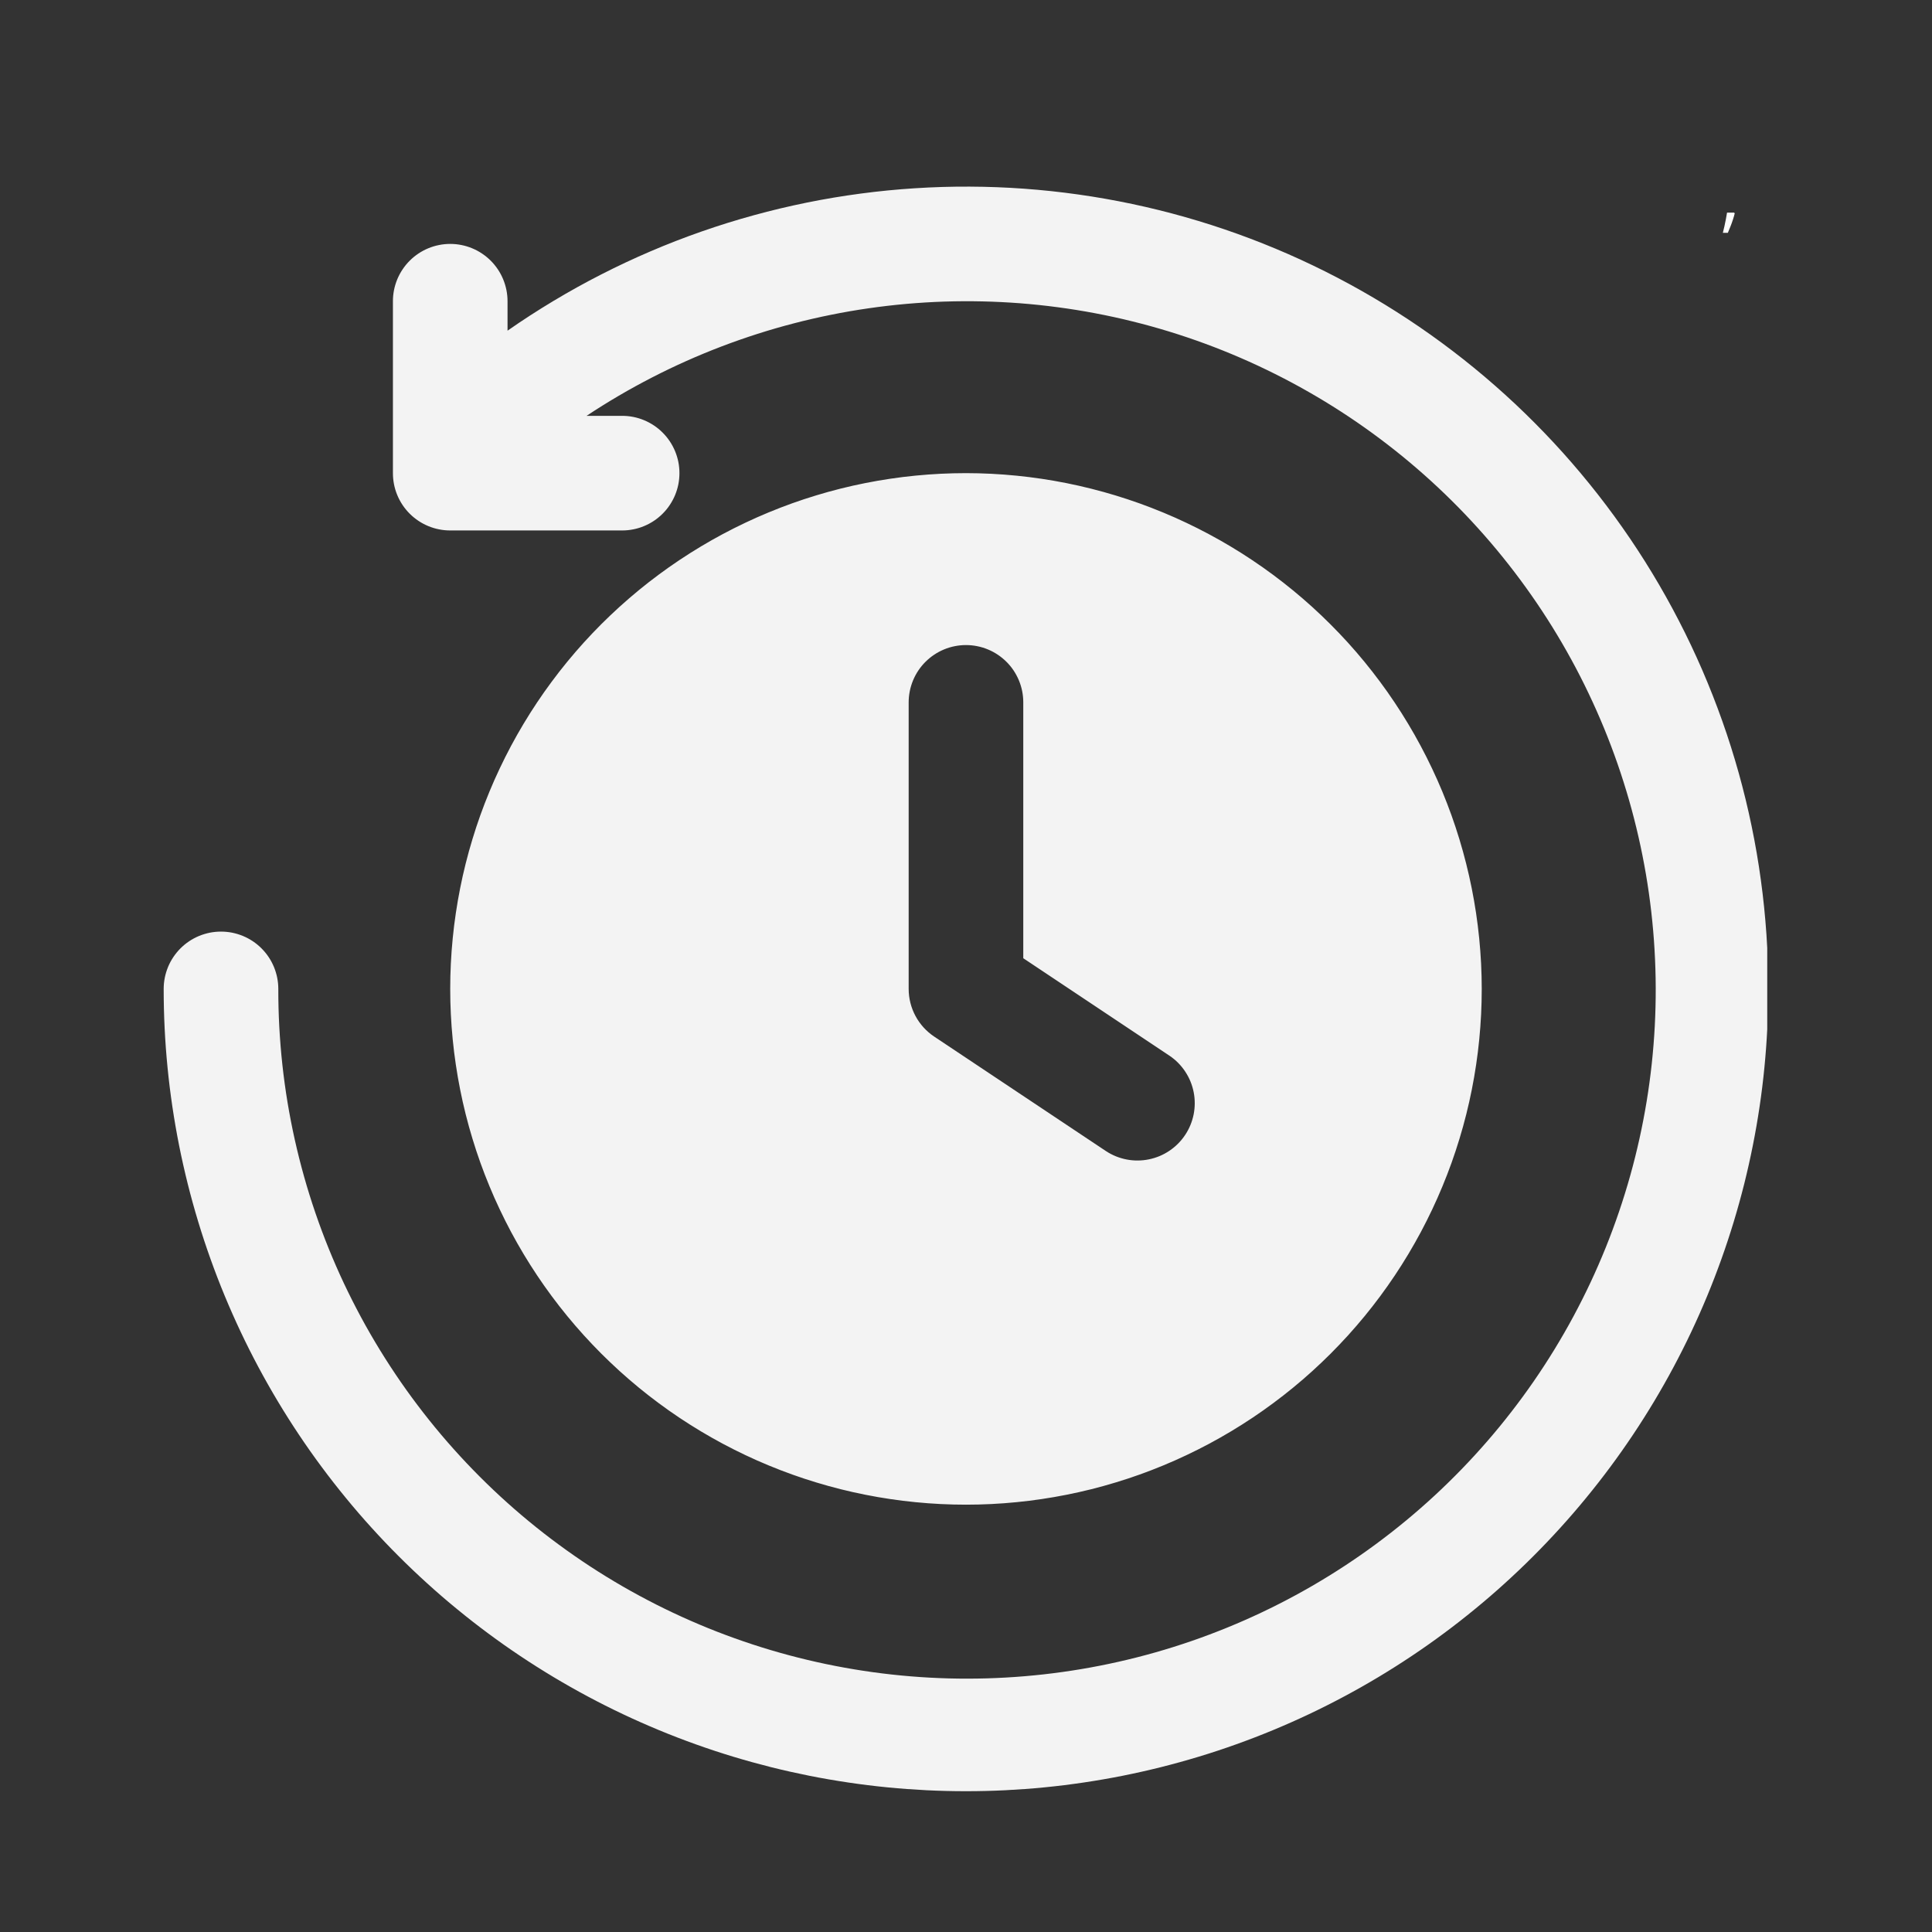 <svg xmlns="http://www.w3.org/2000/svg" xmlns:xlink="http://www.w3.org/1999/xlink" width="500" zoomAndPan="magnify" viewBox="0 0 375 375" height="500" preserveAspectRatio="xMidYMid meet" version="1.0"><rect x="0" y="0" width="375" height="375" fill="#333333" stroke="none"/><defs><g/><clipPath id="9beb8a8dc6"><path d="M 31.77 36 L 343.02 36 L 343.02 348 L 31.77 348 Z M 31.77 36 " clip-rule="nonzero"/></clipPath></defs><g clip-path="url(#9beb8a8dc6)"><path fill="#f3f3f3" d="M 343.219 191.945 C 343.219 194.492 343.156 197.043 343.031 199.586 C 342.906 202.133 342.719 204.672 342.469 207.211 C 342.223 209.746 341.91 212.273 341.535 214.797 C 341.16 217.316 340.727 219.828 340.227 222.324 C 339.73 224.824 339.172 227.312 338.555 229.785 C 337.934 232.254 337.254 234.711 336.516 237.148 C 335.773 239.59 334.977 242.008 334.117 244.406 C 333.258 246.809 332.344 249.184 331.367 251.539 C 330.391 253.895 329.359 256.223 328.27 258.527 C 327.18 260.832 326.035 263.105 324.832 265.355 C 323.633 267.602 322.375 269.816 321.066 272.004 C 319.754 274.191 318.391 276.344 316.977 278.461 C 315.559 280.582 314.094 282.664 312.574 284.711 C 311.059 286.758 309.488 288.766 307.871 290.734 C 306.258 292.707 304.59 294.637 302.879 296.523 C 301.168 298.41 299.41 300.258 297.609 302.059 C 295.809 303.863 293.961 305.617 292.074 307.328 C 290.188 309.043 288.258 310.707 286.285 312.32 C 284.316 313.938 282.309 315.508 280.262 317.023 C 278.215 318.543 276.133 320.012 274.012 321.426 C 271.895 322.84 269.742 324.203 267.555 325.516 C 265.367 326.824 263.152 328.082 260.902 329.281 C 258.656 330.484 256.379 331.629 254.078 332.719 C 251.773 333.809 249.445 334.84 247.09 335.816 C 244.734 336.793 242.359 337.707 239.957 338.566 C 237.559 339.426 235.141 340.227 232.699 340.965 C 230.262 341.703 227.805 342.383 225.332 343.004 C 222.863 343.621 220.375 344.18 217.875 344.68 C 215.375 345.176 212.867 345.609 210.344 345.984 C 207.824 346.359 205.297 346.672 202.758 346.922 C 200.223 347.172 197.684 347.355 195.137 347.484 C 192.59 347.609 190.043 347.672 187.496 347.672 C 184.949 347.672 182.402 347.609 179.855 347.484 C 177.309 347.355 174.77 347.172 172.23 346.922 C 169.695 346.672 167.168 346.359 164.645 345.984 C 162.125 345.609 159.613 345.176 157.117 344.68 C 154.617 344.18 152.129 343.621 149.656 343.004 C 147.188 342.383 144.73 341.703 142.293 340.965 C 139.852 340.227 137.434 339.426 135.035 338.566 C 132.633 337.707 130.258 336.793 127.902 335.816 C 125.547 334.84 123.219 333.809 120.914 332.719 C 118.609 331.629 116.336 330.484 114.086 329.281 C 111.84 328.082 109.625 326.824 107.438 325.516 C 105.25 324.203 103.098 322.84 100.98 321.426 C 98.859 320.012 96.777 318.543 94.73 317.023 C 92.684 315.508 90.676 313.938 88.707 312.32 C 86.734 310.707 84.805 309.043 82.918 307.328 C 81.031 305.617 79.184 303.863 77.383 302.059 C 75.578 300.258 73.824 298.41 72.113 296.523 C 70.398 294.637 68.734 292.707 67.121 290.734 C 65.504 288.766 63.934 286.758 62.418 284.711 C 60.898 282.664 59.43 280.582 58.016 278.461 C 56.602 276.344 55.238 274.191 53.926 272.004 C 52.617 269.816 51.359 267.602 50.16 265.355 C 48.957 263.105 47.812 260.832 46.723 258.527 C 45.633 256.223 44.602 253.895 43.625 251.539 C 42.648 249.184 41.734 246.809 40.875 244.406 C 40.016 242.008 39.215 239.59 38.477 237.148 C 37.738 234.711 37.059 232.254 36.438 229.785 C 35.82 227.312 35.262 224.824 34.762 222.324 C 34.266 219.828 33.832 217.316 33.457 214.797 C 33.082 212.273 32.77 209.746 32.52 207.211 C 32.27 204.672 32.082 202.133 31.957 199.586 C 31.832 197.043 31.77 194.492 31.77 191.945 C 31.77 191.215 31.844 190.492 31.984 189.777 C 32.129 189.059 32.34 188.363 32.617 187.688 C 32.898 187.016 33.238 186.371 33.645 185.766 C 34.051 185.16 34.512 184.598 35.027 184.082 C 35.547 183.562 36.109 183.102 36.715 182.695 C 37.32 182.293 37.965 181.949 38.637 181.668 C 39.312 181.391 40.008 181.18 40.723 181.035 C 41.441 180.895 42.164 180.824 42.895 180.824 C 43.625 180.824 44.348 180.895 45.066 181.035 C 45.781 181.18 46.477 181.391 47.152 181.668 C 47.824 181.949 48.469 182.293 49.074 182.695 C 49.68 183.102 50.242 183.562 50.762 184.082 C 51.277 184.598 51.738 185.16 52.145 185.766 C 52.551 186.371 52.891 187.016 53.172 187.688 C 53.449 188.363 53.66 189.059 53.805 189.777 C 53.945 190.492 54.02 191.215 54.02 191.945 C 54.016 194.406 54.078 196.863 54.211 199.32 C 54.344 201.777 54.543 204.23 54.809 206.676 C 55.078 209.121 55.41 211.559 55.812 213.984 C 56.215 216.41 56.684 218.824 57.219 221.227 C 57.754 223.629 58.355 226.012 59.023 228.383 C 59.688 230.75 60.422 233.098 61.219 235.426 C 62.016 237.754 62.875 240.059 63.797 242.336 C 64.723 244.617 65.707 246.871 66.754 249.098 C 67.805 251.32 68.914 253.516 70.082 255.684 C 71.25 257.848 72.48 259.977 73.766 262.074 C 75.055 264.172 76.398 266.23 77.797 268.254 C 79.199 270.277 80.656 272.258 82.164 274.199 C 83.676 276.145 85.238 278.043 86.852 279.898 C 88.469 281.754 90.133 283.562 91.848 285.328 C 93.562 287.09 95.324 288.809 97.133 290.473 C 98.945 292.141 100.797 293.758 102.695 295.32 C 104.598 296.887 106.535 298.395 108.52 299.852 C 110.5 301.309 112.523 302.711 114.582 304.059 C 116.641 305.402 118.738 306.691 120.867 307.922 C 123 309.148 125.16 310.32 127.355 311.43 C 129.551 312.543 131.777 313.59 134.031 314.578 C 136.281 315.566 138.562 316.492 140.867 317.352 C 143.172 318.215 145.496 319.012 147.844 319.746 C 150.195 320.48 152.562 321.148 154.945 321.75 C 157.332 322.352 159.73 322.891 162.145 323.359 C 164.562 323.828 166.988 324.234 169.426 324.57 C 171.863 324.906 174.305 325.176 176.758 325.375 C 179.211 325.578 181.664 325.711 184.125 325.777 C 186.586 325.844 189.043 325.84 191.504 325.77 C 193.961 325.699 196.418 325.562 198.871 325.355 C 201.32 325.148 203.766 324.879 206.203 324.535 C 208.641 324.195 211.062 323.789 213.477 323.312 C 215.891 322.84 218.293 322.297 220.676 321.691 C 223.059 321.086 225.426 320.414 227.773 319.676 C 230.121 318.938 232.445 318.137 234.746 317.27 C 237.051 316.402 239.328 315.477 241.578 314.484 C 243.832 313.492 246.055 312.438 248.246 311.324 C 250.441 310.211 252.602 309.035 254.73 307.801 C 256.859 306.566 258.949 305.277 261.008 303.926 C 263.066 302.578 265.086 301.172 267.062 299.711 C 269.043 298.25 270.98 296.738 272.879 295.168 C 274.773 293.602 276.625 291.984 278.434 290.312 C 280.238 288.645 281.996 286.926 283.711 285.156 C 285.422 283.391 287.082 281.578 288.695 279.719 C 290.309 277.859 291.867 275.957 293.371 274.012 C 294.879 272.07 296.332 270.082 297.73 268.059 C 299.125 266.035 300.465 263.973 301.75 261.871 C 303.031 259.773 304.258 257.641 305.422 255.473 C 306.586 253.309 307.691 251.109 308.738 248.883 C 309.781 246.652 310.762 244.398 311.684 242.117 C 312.602 239.836 313.457 237.531 314.25 235.199 C 315.043 232.871 315.77 230.523 316.434 228.152 C 317.098 225.785 317.691 223.398 318.223 220.996 C 318.754 218.594 319.219 216.18 319.617 213.75 C 320.016 211.324 320.344 208.887 320.609 206.438 C 320.871 203.992 321.066 201.543 321.195 199.086 C 321.32 196.629 321.383 194.168 321.375 191.707 C 321.367 189.25 321.289 186.789 321.145 184.336 C 321.004 181.879 320.789 179.43 320.512 176.984 C 320.234 174.539 319.887 172.105 319.473 169.68 C 319.059 167.254 318.578 164.84 318.031 162.441 C 317.484 160.043 316.875 157.664 316.195 155.297 C 315.516 152.934 314.773 150.59 313.969 148.266 C 313.16 145.941 312.289 143.641 311.355 141.363 C 310.418 139.09 309.422 136.84 308.363 134.621 C 307.305 132.398 306.188 130.207 305.008 128.051 C 303.828 125.891 302.59 123.766 301.293 121.676 C 299.996 119.586 298.641 117.531 297.23 115.516 C 295.82 113.5 294.355 111.523 292.836 109.59 C 291.316 107.652 289.746 105.762 288.121 103.914 C 286.496 102.066 284.824 100.262 283.102 98.508 C 281.375 96.75 279.605 95.043 277.789 93.387 C 275.973 91.73 274.109 90.121 272.203 88.566 C 270.297 87.012 268.348 85.512 266.359 84.062 C 264.371 82.613 262.344 81.223 260.277 79.887 C 258.211 78.551 256.109 77.273 253.973 76.055 C 251.836 74.832 249.668 73.672 247.465 72.574 C 245.266 71.473 243.035 70.434 240.777 69.457 C 238.52 68.48 236.238 67.566 233.93 66.715 C 231.621 65.867 229.289 65.078 226.938 64.355 C 224.586 63.633 222.215 62.977 219.828 62.387 C 217.441 61.793 215.039 61.27 212.621 60.812 C 210.203 60.352 207.777 59.961 205.336 59.637 C 202.898 59.312 200.453 59.055 198 58.863 C 195.547 58.676 193.09 58.555 190.629 58.5 C 188.172 58.445 185.711 58.461 183.254 58.539 C 180.793 58.621 178.34 58.773 175.887 58.988 C 173.438 59.207 170.996 59.492 168.559 59.844 C 166.125 60.195 163.703 60.613 161.289 61.102 C 158.879 61.586 156.48 62.141 154.102 62.758 C 151.719 63.375 149.355 64.059 147.012 64.809 C 144.668 65.559 142.348 66.371 140.051 67.246 C 137.75 68.125 135.477 69.062 133.23 70.066 C 130.984 71.066 128.766 72.133 126.578 73.258 C 124.391 74.383 122.234 75.566 120.113 76.809 C 117.988 78.055 115.902 79.355 113.852 80.715 L 120.758 80.715 C 121.488 80.715 122.211 80.785 122.926 80.926 C 123.645 81.07 124.34 81.281 125.012 81.559 C 125.688 81.84 126.328 82.184 126.938 82.59 C 127.543 82.992 128.105 83.453 128.621 83.973 C 129.137 84.488 129.602 85.051 130.004 85.656 C 130.41 86.266 130.754 86.906 131.035 87.582 C 131.312 88.254 131.523 88.949 131.668 89.668 C 131.809 90.383 131.879 91.105 131.879 91.836 C 131.879 92.566 131.809 93.289 131.668 94.008 C 131.523 94.723 131.312 95.418 131.035 96.094 C 130.754 96.77 130.41 97.41 130.004 98.016 C 129.602 98.625 129.137 99.188 128.621 99.703 C 128.105 100.219 127.543 100.68 126.938 101.086 C 126.328 101.492 125.688 101.832 125.012 102.113 C 124.34 102.395 123.645 102.605 122.926 102.746 C 122.211 102.891 121.488 102.961 120.758 102.961 L 87.387 102.961 C 86.656 102.961 85.934 102.891 85.219 102.746 C 84.5 102.605 83.805 102.395 83.129 102.113 C 82.453 101.836 81.812 101.492 81.207 101.086 C 80.598 100.68 80.035 100.219 79.52 99.703 C 79.004 99.188 78.543 98.625 78.137 98.02 C 77.73 97.41 77.387 96.77 77.109 96.094 C 76.828 95.418 76.617 94.723 76.477 94.008 C 76.336 93.289 76.266 92.566 76.266 91.836 L 76.266 58.469 C 76.266 57.738 76.336 57.012 76.477 56.297 C 76.621 55.582 76.832 54.887 77.109 54.211 C 77.391 53.535 77.734 52.895 78.141 52.289 C 78.543 51.68 79.004 51.117 79.523 50.602 C 80.039 50.086 80.602 49.625 81.207 49.219 C 81.816 48.812 82.457 48.469 83.129 48.191 C 83.805 47.91 84.5 47.699 85.219 47.559 C 85.934 47.414 86.656 47.344 87.387 47.344 C 88.117 47.344 88.84 47.414 89.559 47.559 C 90.273 47.699 90.969 47.91 91.645 48.191 C 92.32 48.469 92.961 48.812 93.566 49.219 C 94.176 49.625 94.734 50.086 95.254 50.602 C 95.77 51.117 96.23 51.68 96.637 52.289 C 97.043 52.895 97.383 53.535 97.664 54.211 C 97.941 54.887 98.152 55.582 98.297 56.297 C 98.438 57.012 98.512 57.738 98.512 58.469 L 98.512 64.184 C 101.41 62.16 104.379 60.242 107.41 58.422 C 110.441 56.602 113.531 54.887 116.684 53.277 C 119.832 51.668 123.031 50.168 126.281 48.777 C 129.535 47.383 132.828 46.105 136.168 44.938 C 139.504 43.773 142.879 42.719 146.289 41.785 C 149.699 40.848 153.137 40.027 156.602 39.324 C 160.07 38.621 163.555 38.039 167.059 37.574 C 170.566 37.109 174.082 36.762 177.613 36.539 C 181.141 36.312 184.676 36.207 188.211 36.223 C 191.746 36.238 195.277 36.375 198.805 36.629 C 202.332 36.887 205.848 37.262 209.348 37.758 C 212.848 38.254 216.328 38.867 219.789 39.598 C 223.25 40.332 226.68 41.18 230.082 42.148 C 233.484 43.113 236.848 44.195 240.176 45.391 C 243.504 46.586 246.789 47.895 250.027 49.312 C 253.266 50.734 256.453 52.262 259.586 53.898 C 262.723 55.535 265.797 57.277 268.812 59.121 C 271.828 60.969 274.781 62.914 277.664 64.961 C 280.547 67.012 283.355 69.152 286.094 71.391 C 288.832 73.629 291.488 75.961 294.07 78.379 C 296.648 80.801 299.141 83.305 301.551 85.895 C 303.957 88.484 306.273 91.152 308.5 93.902 C 310.727 96.648 312.855 99.469 314.891 102.363 C 316.926 105.254 318.859 108.215 320.691 111.238 C 322.523 114.262 324.25 117.344 325.871 120.488 C 327.496 123.629 329.008 126.824 330.414 130.07 C 331.816 133.316 333.109 136.605 334.289 139.938 C 335.473 143.27 336.535 146.641 337.488 150.047 C 338.438 153.453 339.273 156.887 339.988 160.352 C 340.707 163.812 341.305 167.297 341.781 170.801 C 342.262 174.305 342.621 177.82 342.863 181.348 C 343.102 184.875 343.223 188.41 343.219 191.945 Z M 287.605 191.945 C 287.605 193.582 287.562 195.223 287.484 196.859 C 287.402 198.492 287.281 200.129 287.121 201.758 C 286.961 203.387 286.762 205.016 286.52 206.633 C 286.281 208.254 286 209.867 285.68 211.477 C 285.363 213.082 285.004 214.68 284.605 216.27 C 284.207 217.859 283.77 219.438 283.293 221.004 C 282.816 222.574 282.305 224.129 281.754 225.672 C 281.199 227.215 280.609 228.742 279.984 230.254 C 279.355 231.77 278.695 233.266 277.992 234.746 C 277.293 236.227 276.555 237.691 275.785 239.137 C 275.012 240.582 274.203 242.008 273.363 243.41 C 272.52 244.816 271.645 246.199 270.734 247.562 C 269.824 248.926 268.879 250.266 267.902 251.582 C 266.93 252.895 265.922 254.188 264.883 255.453 C 263.84 256.719 262.773 257.961 261.672 259.176 C 260.57 260.387 259.441 261.574 258.285 262.734 C 257.125 263.891 255.938 265.02 254.727 266.121 C 253.512 267.223 252.27 268.293 251.004 269.332 C 249.738 270.371 248.445 271.379 247.129 272.352 C 245.816 273.328 244.477 274.273 243.113 275.184 C 241.75 276.094 240.367 276.969 238.961 277.812 C 237.559 278.652 236.133 279.461 234.688 280.234 C 233.242 281.004 231.777 281.742 230.297 282.441 C 228.816 283.145 227.32 283.809 225.805 284.434 C 224.293 285.062 222.766 285.648 221.223 286.203 C 219.68 286.754 218.125 287.27 216.555 287.742 C 214.988 288.219 213.41 288.656 211.82 289.055 C 210.23 289.453 208.633 289.812 207.027 290.129 C 205.418 290.449 203.805 290.73 202.184 290.969 C 200.562 291.211 198.938 291.41 197.309 291.57 C 195.68 291.734 194.043 291.852 192.406 291.934 C 190.773 292.016 189.133 292.055 187.496 292.055 C 185.859 292.055 184.219 292.016 182.582 291.934 C 180.949 291.852 179.312 291.734 177.684 291.57 C 176.055 291.41 174.426 291.211 172.809 290.969 C 171.188 290.73 169.574 290.449 167.965 290.129 C 166.359 289.812 164.762 289.453 163.172 289.055 C 161.582 288.656 160.004 288.219 158.438 287.742 C 156.867 287.27 155.312 286.754 153.77 286.203 C 152.227 285.648 150.699 285.062 149.188 284.434 C 147.672 283.809 146.176 283.145 144.695 282.441 C 143.215 281.742 141.75 281.004 140.305 280.234 C 138.859 279.461 137.434 278.652 136.031 277.812 C 134.625 276.969 133.242 276.094 131.879 275.184 C 130.516 274.273 129.176 273.328 127.859 272.352 C 126.547 271.379 125.254 270.371 123.988 269.332 C 122.723 268.293 121.48 267.223 120.266 266.121 C 119.055 265.02 117.867 263.891 116.707 262.734 C 115.551 261.574 114.422 260.387 113.32 259.176 C 112.219 257.961 111.148 256.719 110.109 255.453 C 109.07 254.188 108.062 252.895 107.09 251.582 C 106.113 250.266 105.168 248.926 104.258 247.562 C 103.348 246.199 102.473 244.816 101.629 243.41 C 100.789 242.008 99.98 240.582 99.207 239.137 C 98.438 237.691 97.699 236.227 97 234.746 C 96.297 233.266 95.633 231.77 95.008 230.254 C 94.379 228.742 93.793 227.215 93.238 225.672 C 92.688 224.129 92.172 222.574 91.699 221.004 C 91.223 219.438 90.785 217.859 90.387 216.27 C 89.988 214.68 89.629 213.082 89.312 211.477 C 88.992 209.867 88.711 208.254 88.473 206.633 C 88.23 205.016 88.031 203.387 87.871 201.758 C 87.707 200.129 87.59 198.492 87.508 196.859 C 87.426 195.223 87.387 193.582 87.387 191.945 C 87.387 190.309 87.426 188.668 87.508 187.035 C 87.59 185.398 87.707 183.762 87.871 182.133 C 88.031 180.504 88.23 178.879 88.473 177.258 C 88.711 175.637 88.992 174.023 89.312 172.414 C 89.629 170.809 89.988 169.211 90.387 167.621 C 90.785 166.031 91.223 164.453 91.699 162.887 C 92.172 161.316 92.688 159.762 93.238 158.219 C 93.793 156.676 94.379 155.148 95.008 153.637 C 95.633 152.121 96.297 150.625 97 149.145 C 97.699 147.664 98.438 146.199 99.207 144.754 C 99.98 143.309 100.789 141.883 101.629 140.48 C 102.473 139.074 103.348 137.691 104.258 136.328 C 105.168 134.965 106.113 133.625 107.09 132.312 C 108.062 130.996 109.07 129.703 110.109 128.438 C 111.148 127.172 112.219 125.93 113.32 124.715 C 114.422 123.504 115.551 122.316 116.707 121.156 C 117.867 120 119.055 118.871 120.266 117.77 C 121.48 116.668 122.723 115.602 123.988 114.559 C 125.254 113.52 126.547 112.512 127.859 111.539 C 129.176 110.562 130.516 109.617 131.879 108.707 C 133.242 107.797 134.625 106.922 136.031 106.078 C 137.434 105.238 138.859 104.43 140.305 103.656 C 141.75 102.887 143.215 102.148 144.695 101.449 C 146.176 100.746 147.672 100.086 149.188 99.457 C 150.699 98.832 152.227 98.242 153.77 97.688 C 155.312 97.137 156.867 96.621 158.438 96.148 C 160.004 95.672 161.582 95.234 163.172 94.836 C 164.762 94.438 166.359 94.078 167.965 93.762 C 169.574 93.441 171.188 93.16 172.809 92.922 C 174.426 92.68 176.055 92.48 177.684 92.32 C 179.312 92.16 180.949 92.039 182.582 91.957 C 184.219 91.879 185.859 91.836 187.496 91.836 C 189.133 91.84 190.77 91.879 192.406 91.961 C 194.043 92.043 195.676 92.168 197.305 92.328 C 198.934 92.492 200.559 92.691 202.18 92.934 C 203.801 93.176 205.414 93.457 207.02 93.777 C 208.625 94.098 210.223 94.461 211.809 94.859 C 213.398 95.258 214.977 95.695 216.543 96.172 C 218.109 96.648 219.664 97.164 221.207 97.715 C 222.75 98.27 224.277 98.859 225.789 99.488 C 227.301 100.113 228.797 100.777 230.277 101.48 C 231.758 102.18 233.223 102.918 234.664 103.691 C 236.109 104.461 237.535 105.27 238.938 106.113 C 240.344 106.953 241.727 107.832 243.086 108.742 C 244.449 109.652 245.789 110.594 247.102 111.57 C 248.418 112.547 249.707 113.555 250.977 114.594 C 252.242 115.633 253.48 116.703 254.695 117.801 C 255.906 118.902 257.094 120.031 258.25 121.191 C 259.41 122.348 260.539 123.535 261.641 124.746 C 262.738 125.961 263.809 127.199 264.848 128.465 C 265.887 129.734 266.895 131.023 267.871 132.34 C 268.848 133.652 269.789 134.992 270.699 136.355 C 271.609 137.715 272.488 139.098 273.328 140.504 C 274.172 141.906 274.98 143.332 275.75 144.777 C 276.523 146.219 277.262 147.684 277.961 149.164 C 278.664 150.645 279.328 152.141 279.957 153.652 C 280.582 155.164 281.172 156.691 281.727 158.234 C 282.277 159.777 282.793 161.332 283.27 162.898 C 283.746 164.465 284.184 166.043 284.582 167.633 C 284.98 169.219 285.344 170.816 285.664 172.422 C 285.984 174.027 286.266 175.641 286.508 177.262 C 286.75 178.883 286.949 180.508 287.113 182.137 C 287.273 183.766 287.398 185.398 287.48 187.035 C 287.562 188.672 287.602 190.309 287.605 191.945 Z M 227.035 204.938 L 198.617 185.992 L 198.617 136.328 C 198.617 135.598 198.547 134.875 198.406 134.16 C 198.262 133.441 198.051 132.746 197.773 132.074 C 197.492 131.398 197.148 130.758 196.746 130.148 C 196.34 129.543 195.879 128.98 195.359 128.465 C 194.844 127.949 194.281 127.488 193.676 127.082 C 193.07 126.676 192.426 126.332 191.754 126.055 C 191.078 125.773 190.383 125.562 189.664 125.422 C 188.949 125.277 188.227 125.207 187.496 125.207 C 186.766 125.207 186.043 125.277 185.324 125.422 C 184.609 125.562 183.914 125.773 183.238 126.055 C 182.566 126.332 181.922 126.676 181.316 127.082 C 180.707 127.488 180.148 127.949 179.629 128.465 C 179.113 128.98 178.652 129.543 178.246 130.148 C 177.84 130.758 177.5 131.398 177.219 132.074 C 176.941 132.746 176.73 133.441 176.586 134.16 C 176.445 134.875 176.371 135.598 176.371 136.328 L 176.371 191.945 C 176.371 192.859 176.484 193.762 176.707 194.652 C 176.93 195.539 177.258 196.387 177.691 197.195 C 178.121 198 178.645 198.742 179.262 199.422 C 179.875 200.098 180.562 200.691 181.324 201.199 L 214.695 223.445 C 215.305 223.844 215.945 224.176 216.617 224.449 C 217.289 224.719 217.984 224.922 218.695 225.059 C 219.41 225.195 220.129 225.262 220.855 225.254 C 221.582 225.25 222.301 225.176 223.012 225.027 C 223.723 224.883 224.41 224.668 225.082 224.391 C 225.75 224.109 226.387 223.766 226.988 223.359 C 227.59 222.953 228.148 222.496 228.66 221.98 C 229.172 221.465 229.629 220.906 230.031 220.301 C 230.434 219.699 230.773 219.062 231.051 218.391 C 231.328 217.719 231.539 217.027 231.684 216.316 C 231.824 215.605 231.898 214.887 231.898 214.16 C 231.902 213.434 231.832 212.715 231.695 212.004 C 231.555 211.293 231.348 210.598 231.074 209.926 C 230.801 209.254 230.461 208.617 230.062 208.012 C 229.664 207.402 229.207 206.844 228.699 206.324 C 228.191 205.809 227.637 205.348 227.035 204.938 Z M 227.035 204.938 " fill-opacity="1" fill-rule="nonzero"/></g><g fill="#ffffff" fill-opacity="1"><g transform="translate(333.75, 43.125)"><g><path d="M 2.859 -1.859 L 2.953 -1.688 C 2.859 -1.301 2.738 -0.891 2.594 -0.453 C 2.457 -0.023 2.301 0.406 2.125 0.844 C 1.957 1.281 1.789 1.688 1.625 2.062 L 0.656 2.062 C 0.758 1.645 0.863 1.207 0.969 0.75 C 1.07 0.289 1.164 -0.16 1.25 -0.609 C 1.344 -1.066 1.414 -1.484 1.469 -1.859 Z M 2.859 -1.859 "/></g></g></g></svg>